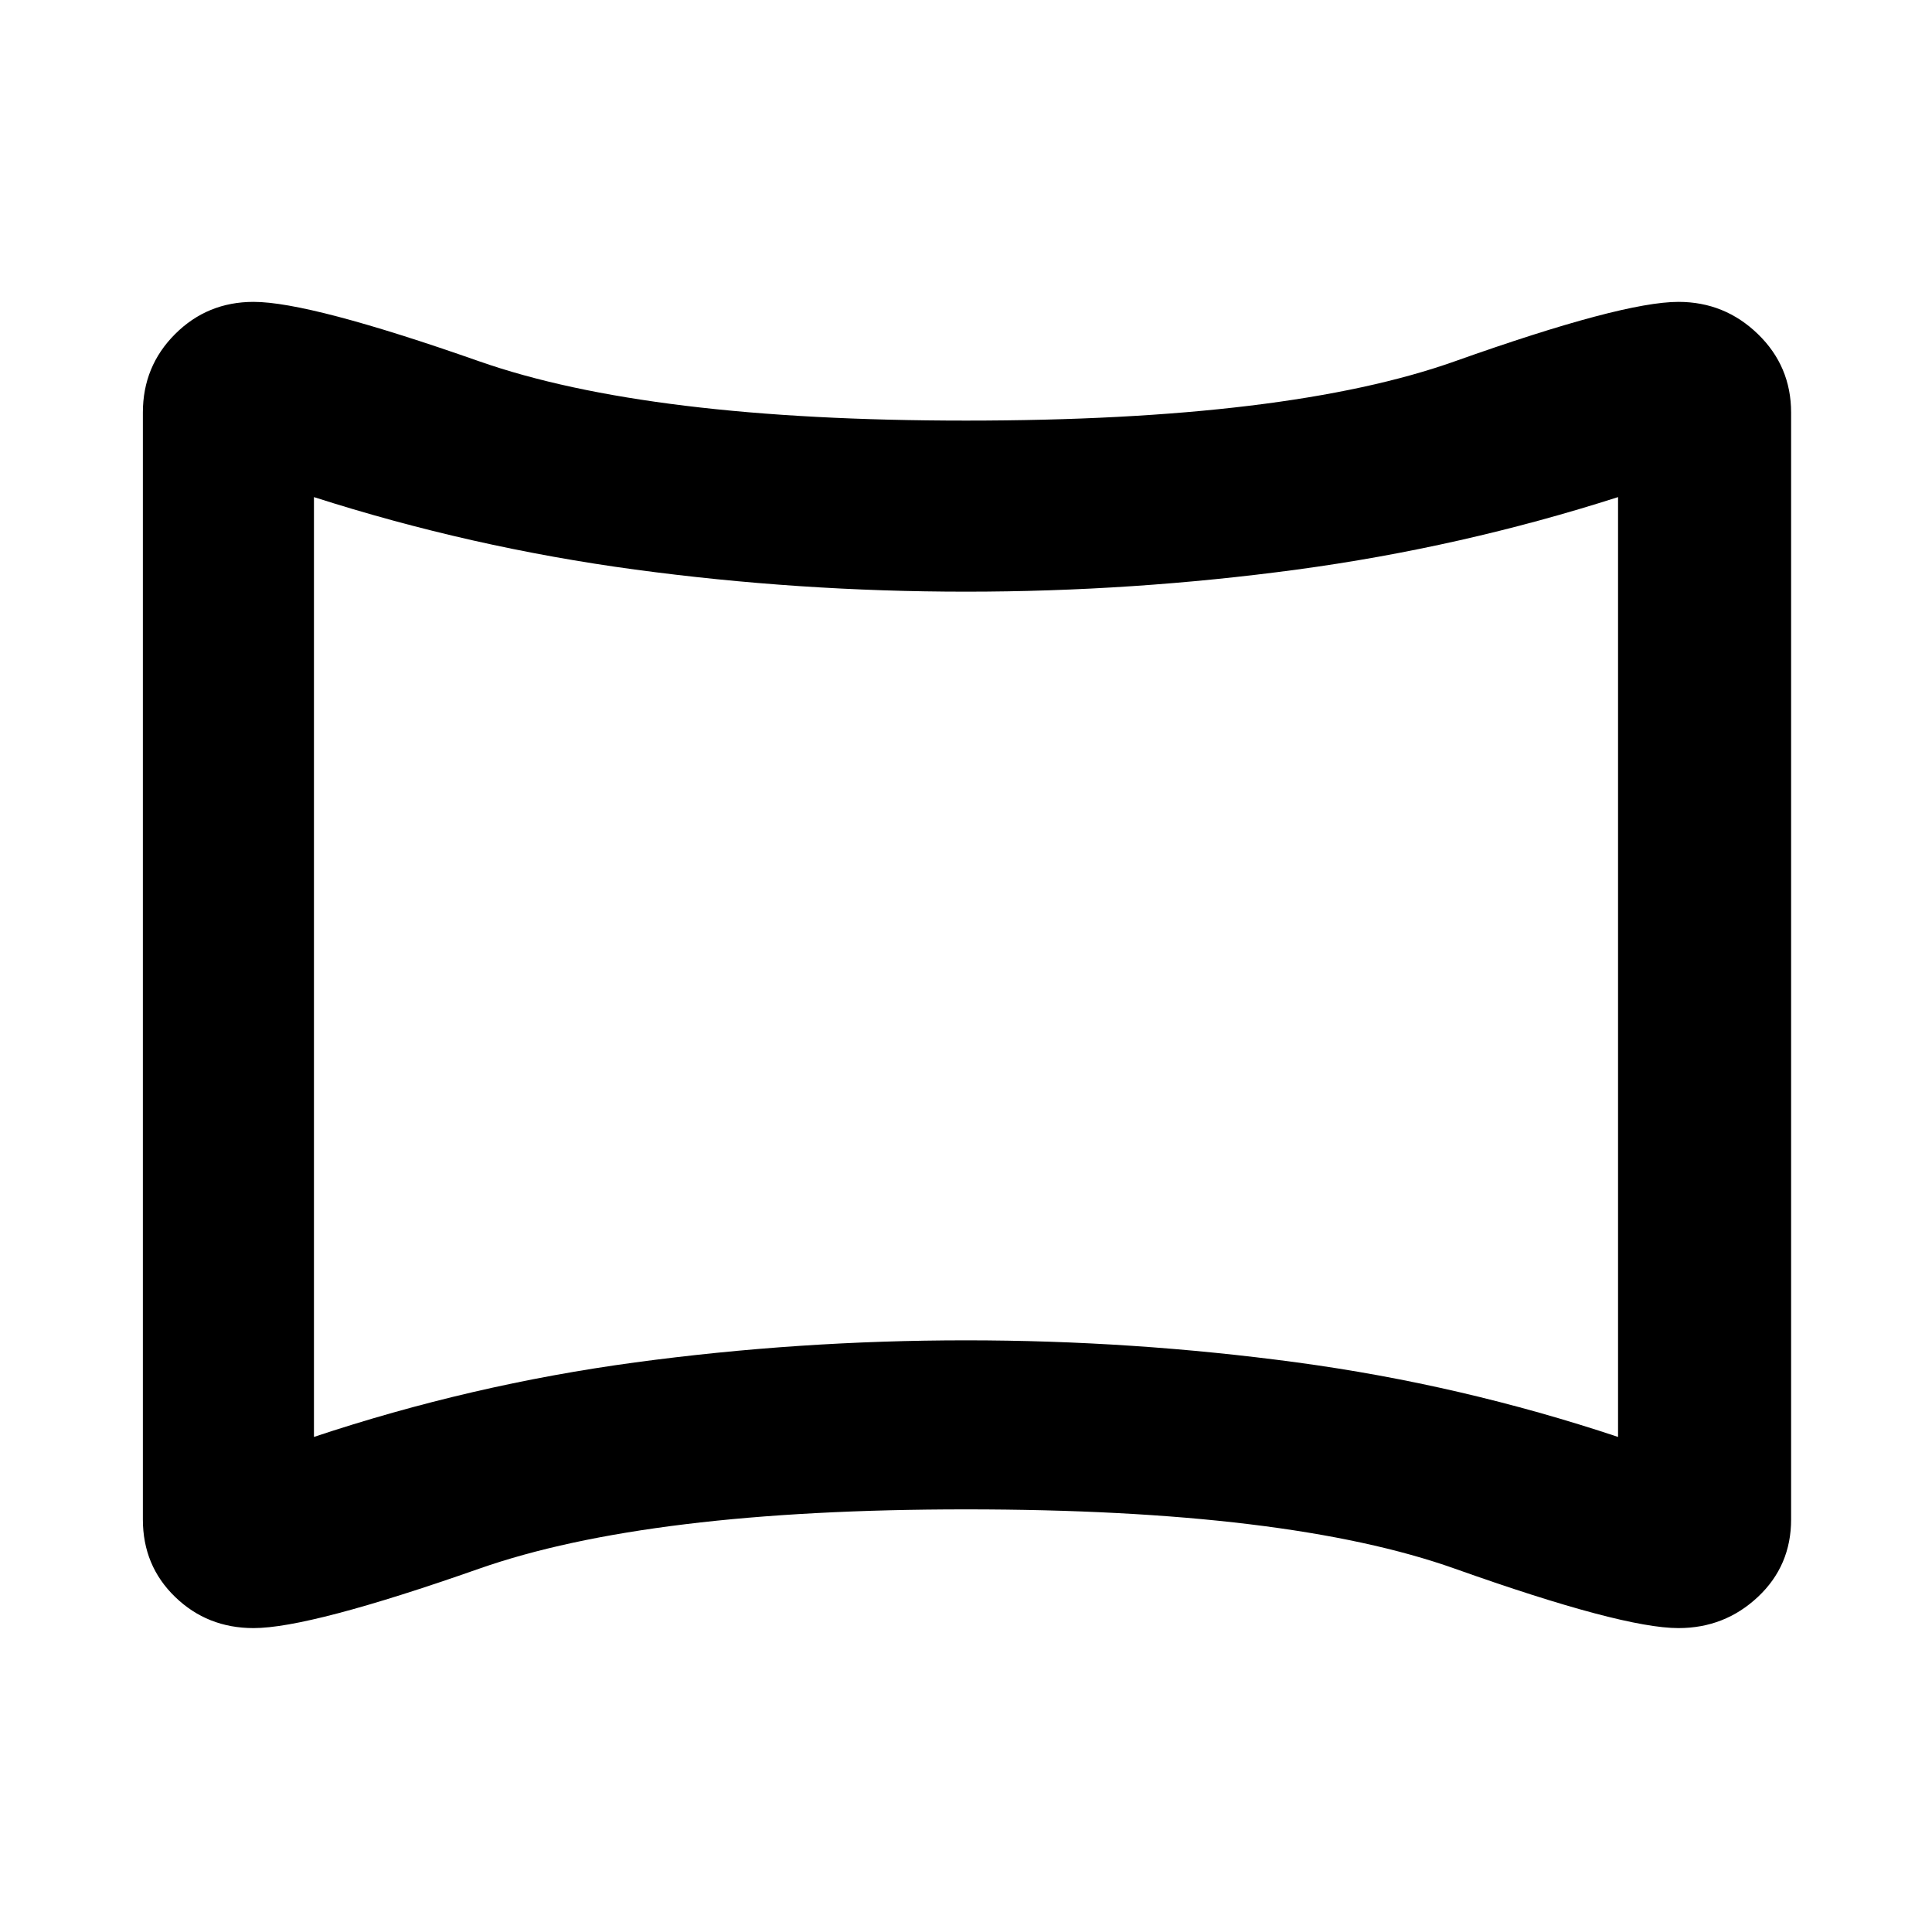 <svg xmlns="http://www.w3.org/2000/svg" height="40" width="40"><path d="M5.25 33.708q-.958 0-1.625-.646-.667-.645-.667-1.604V8.542q0-.959.667-1.625.667-.667 1.625-.667 1.167 0 4.667 1.229T20 8.708q6.667 0 10.125-1.229T34.75 6.25q.958 0 1.646.667.687.666.687 1.625v22.916q0 .959-.687 1.604-.688.646-1.646.646-1.167 0-4.625-1.229T20 31.25q-6.583 0-10.083 1.229T5.25 33.708ZM6.5 29.75q3.25-1.083 6.646-1.542 3.396-.458 6.854-.458t6.854.458q3.396.459 6.646 1.542V10.292q-3.25 1.041-6.646 1.5-3.396.458-6.854.458t-6.854-.458q-3.396-.459-6.646-1.5ZM20 20Z"/></svg>
